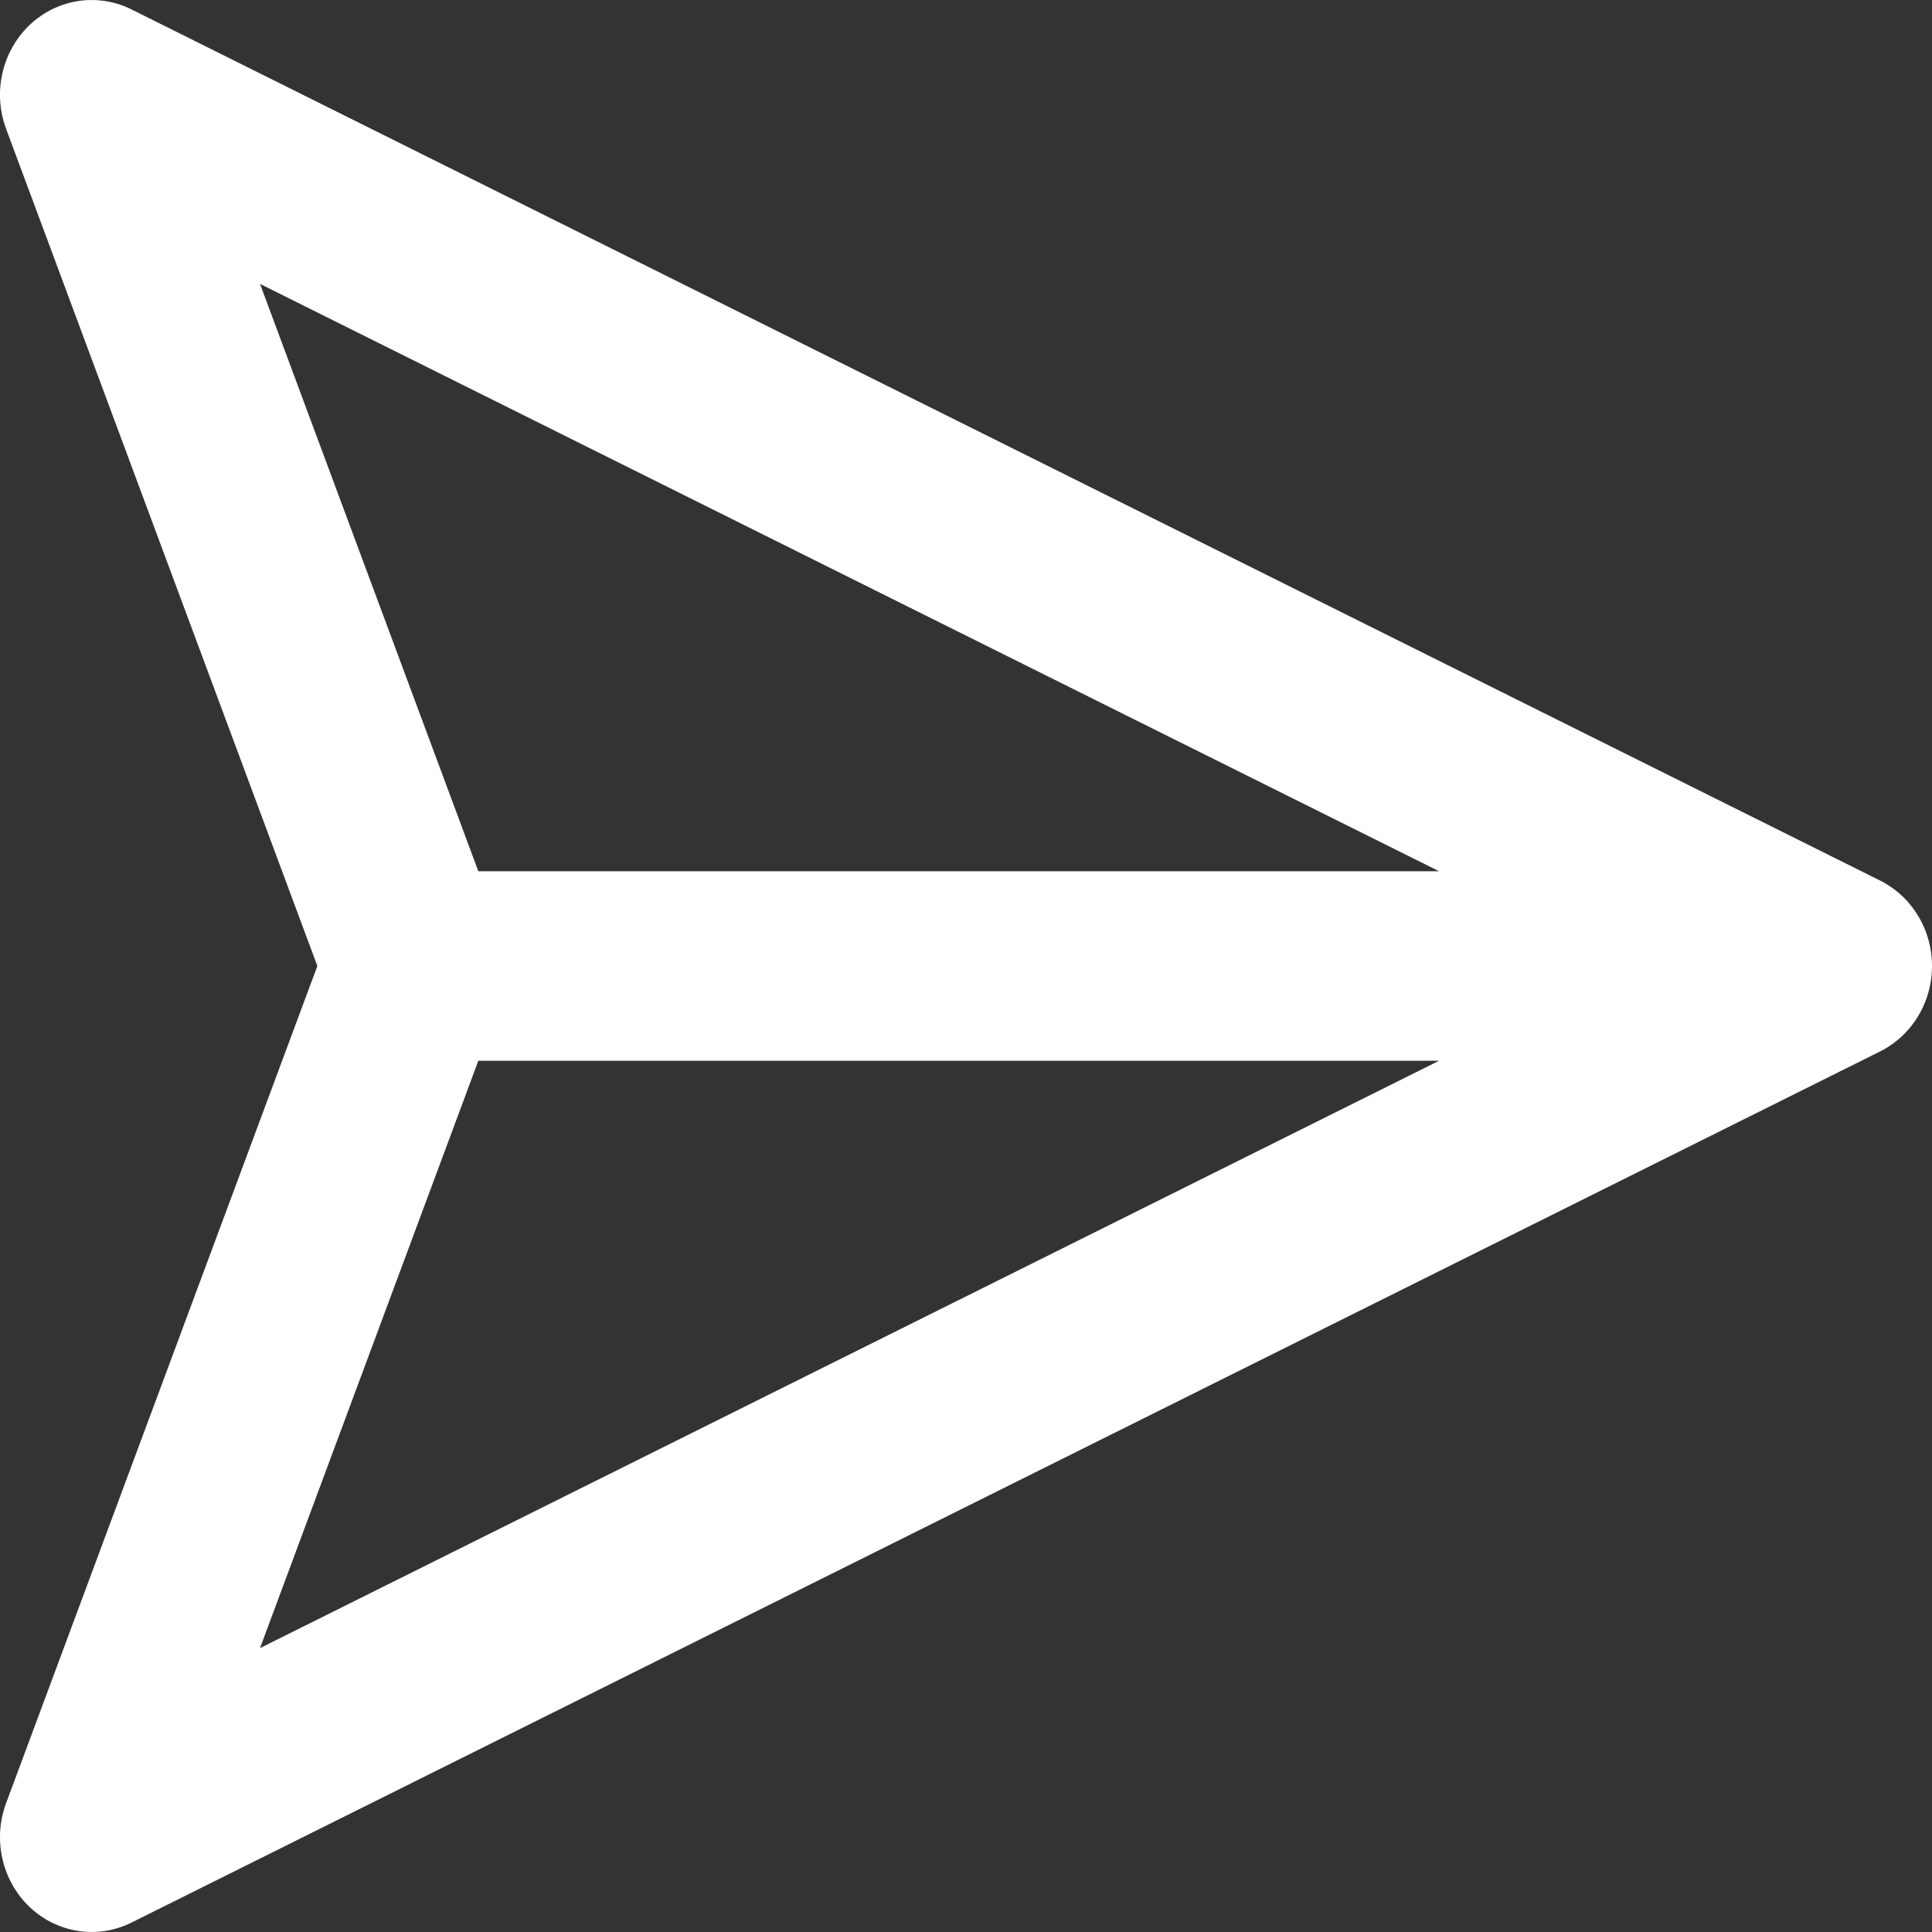 <svg width="19" height="19" viewBox="0 0 19 19" fill="none" xmlns="http://www.w3.org/2000/svg">
<rect x="0" y="0" width="19" height="19" fill="#333333" stroke="none"/>
<path fill-rule="evenodd" clip-rule="evenodd" d="M19 9.5C19 9.795 18.868 10.057 18.662 10.228C18.604 10.276 18.54 10.317 18.472 10.349L1.292 18.908C0.959 19.073 0.562 19.012 0.29 18.753C0.019 18.494 -0.073 18.09 0.06 17.733L3.121 9.5L0.06 1.267C-0.073 0.91 0.019 0.506 0.29 0.247C0.562 -0.012 0.959 -0.073 1.292 0.092L18.472 8.651C18.541 8.684 18.605 8.725 18.663 8.773C18.705 8.808 18.745 8.847 18.78 8.89C18.917 9.053 19 9.267 19 9.5ZM14.152 8.568L2.557 2.792L4.704 8.568L14.152 8.568ZM4.704 10.432L14.152 10.432L2.557 16.208L4.704 10.432Z" fill="white"/>
</svg>
